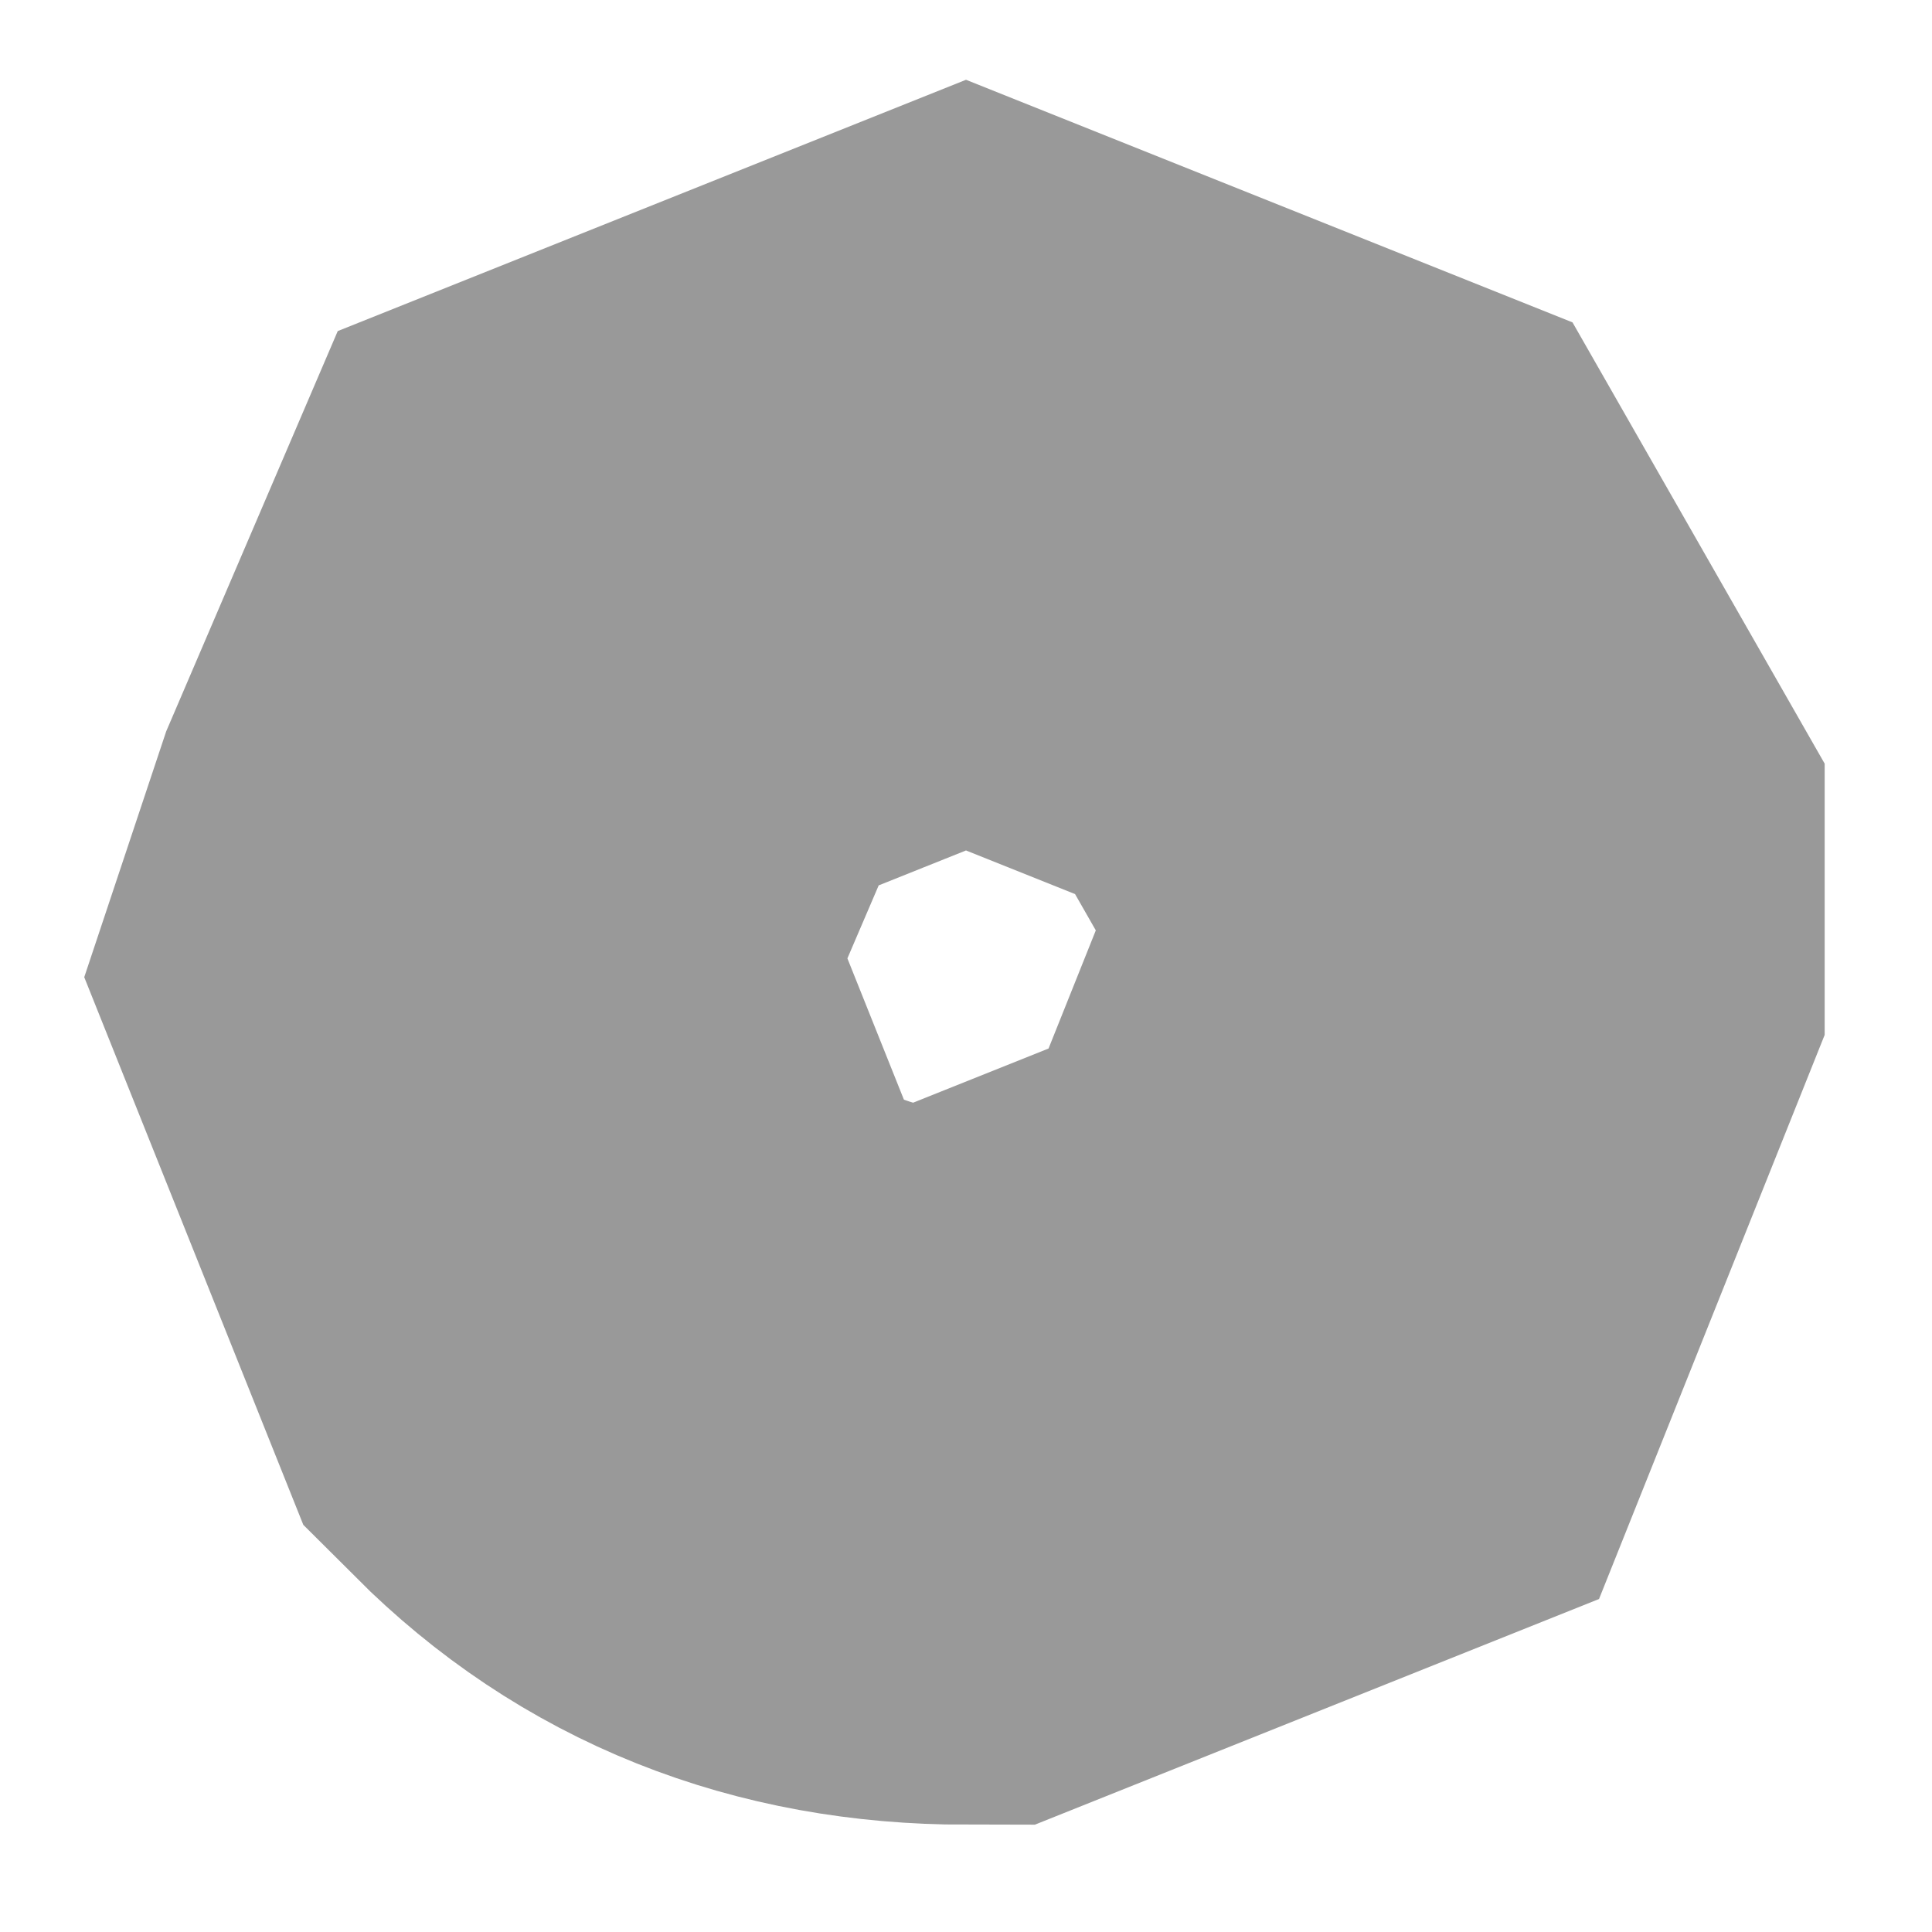 <?xml version="1.0" encoding="UTF-8" standalone="no"?>
<svg xmlns:xlink="http://www.w3.org/1999/xlink" height="2.7px" width="2.7px" xmlns="http://www.w3.org/2000/svg">
  <g transform="matrix(1.0, 0.0, 0.0, 1.0, 1.75, 1.35)">
    <path d="M0.3 -0.15 L0.3 0.0 0.1 0.5 -0.4 0.7 Q-0.7 0.7 -0.9 0.5 L-1.1 0.0 -1.05 -0.15 -0.9 -0.5 -0.4 -0.7 0.1 -0.5 0.3 -0.15" fill="#ffffff" fill-opacity="0.0" fill-rule="evenodd" stroke="none"/>
    <path d="M0.3 -0.15 L0.3 0.0 0.1 0.5 -0.4 0.7 Q-0.7 0.7 -0.9 0.5 L-1.1 0.0 -1.05 -0.15 -0.9 -0.5 -0.4 -0.7 0.1 -0.5 0.3 -0.15 Z" fill="none" stroke="#000000" stroke-linecap="square" stroke-linejoin="miter-clip" stroke-miterlimit="3.0" stroke-opacity="0.4" stroke-width="1.0"/>
  </g>
</svg>
